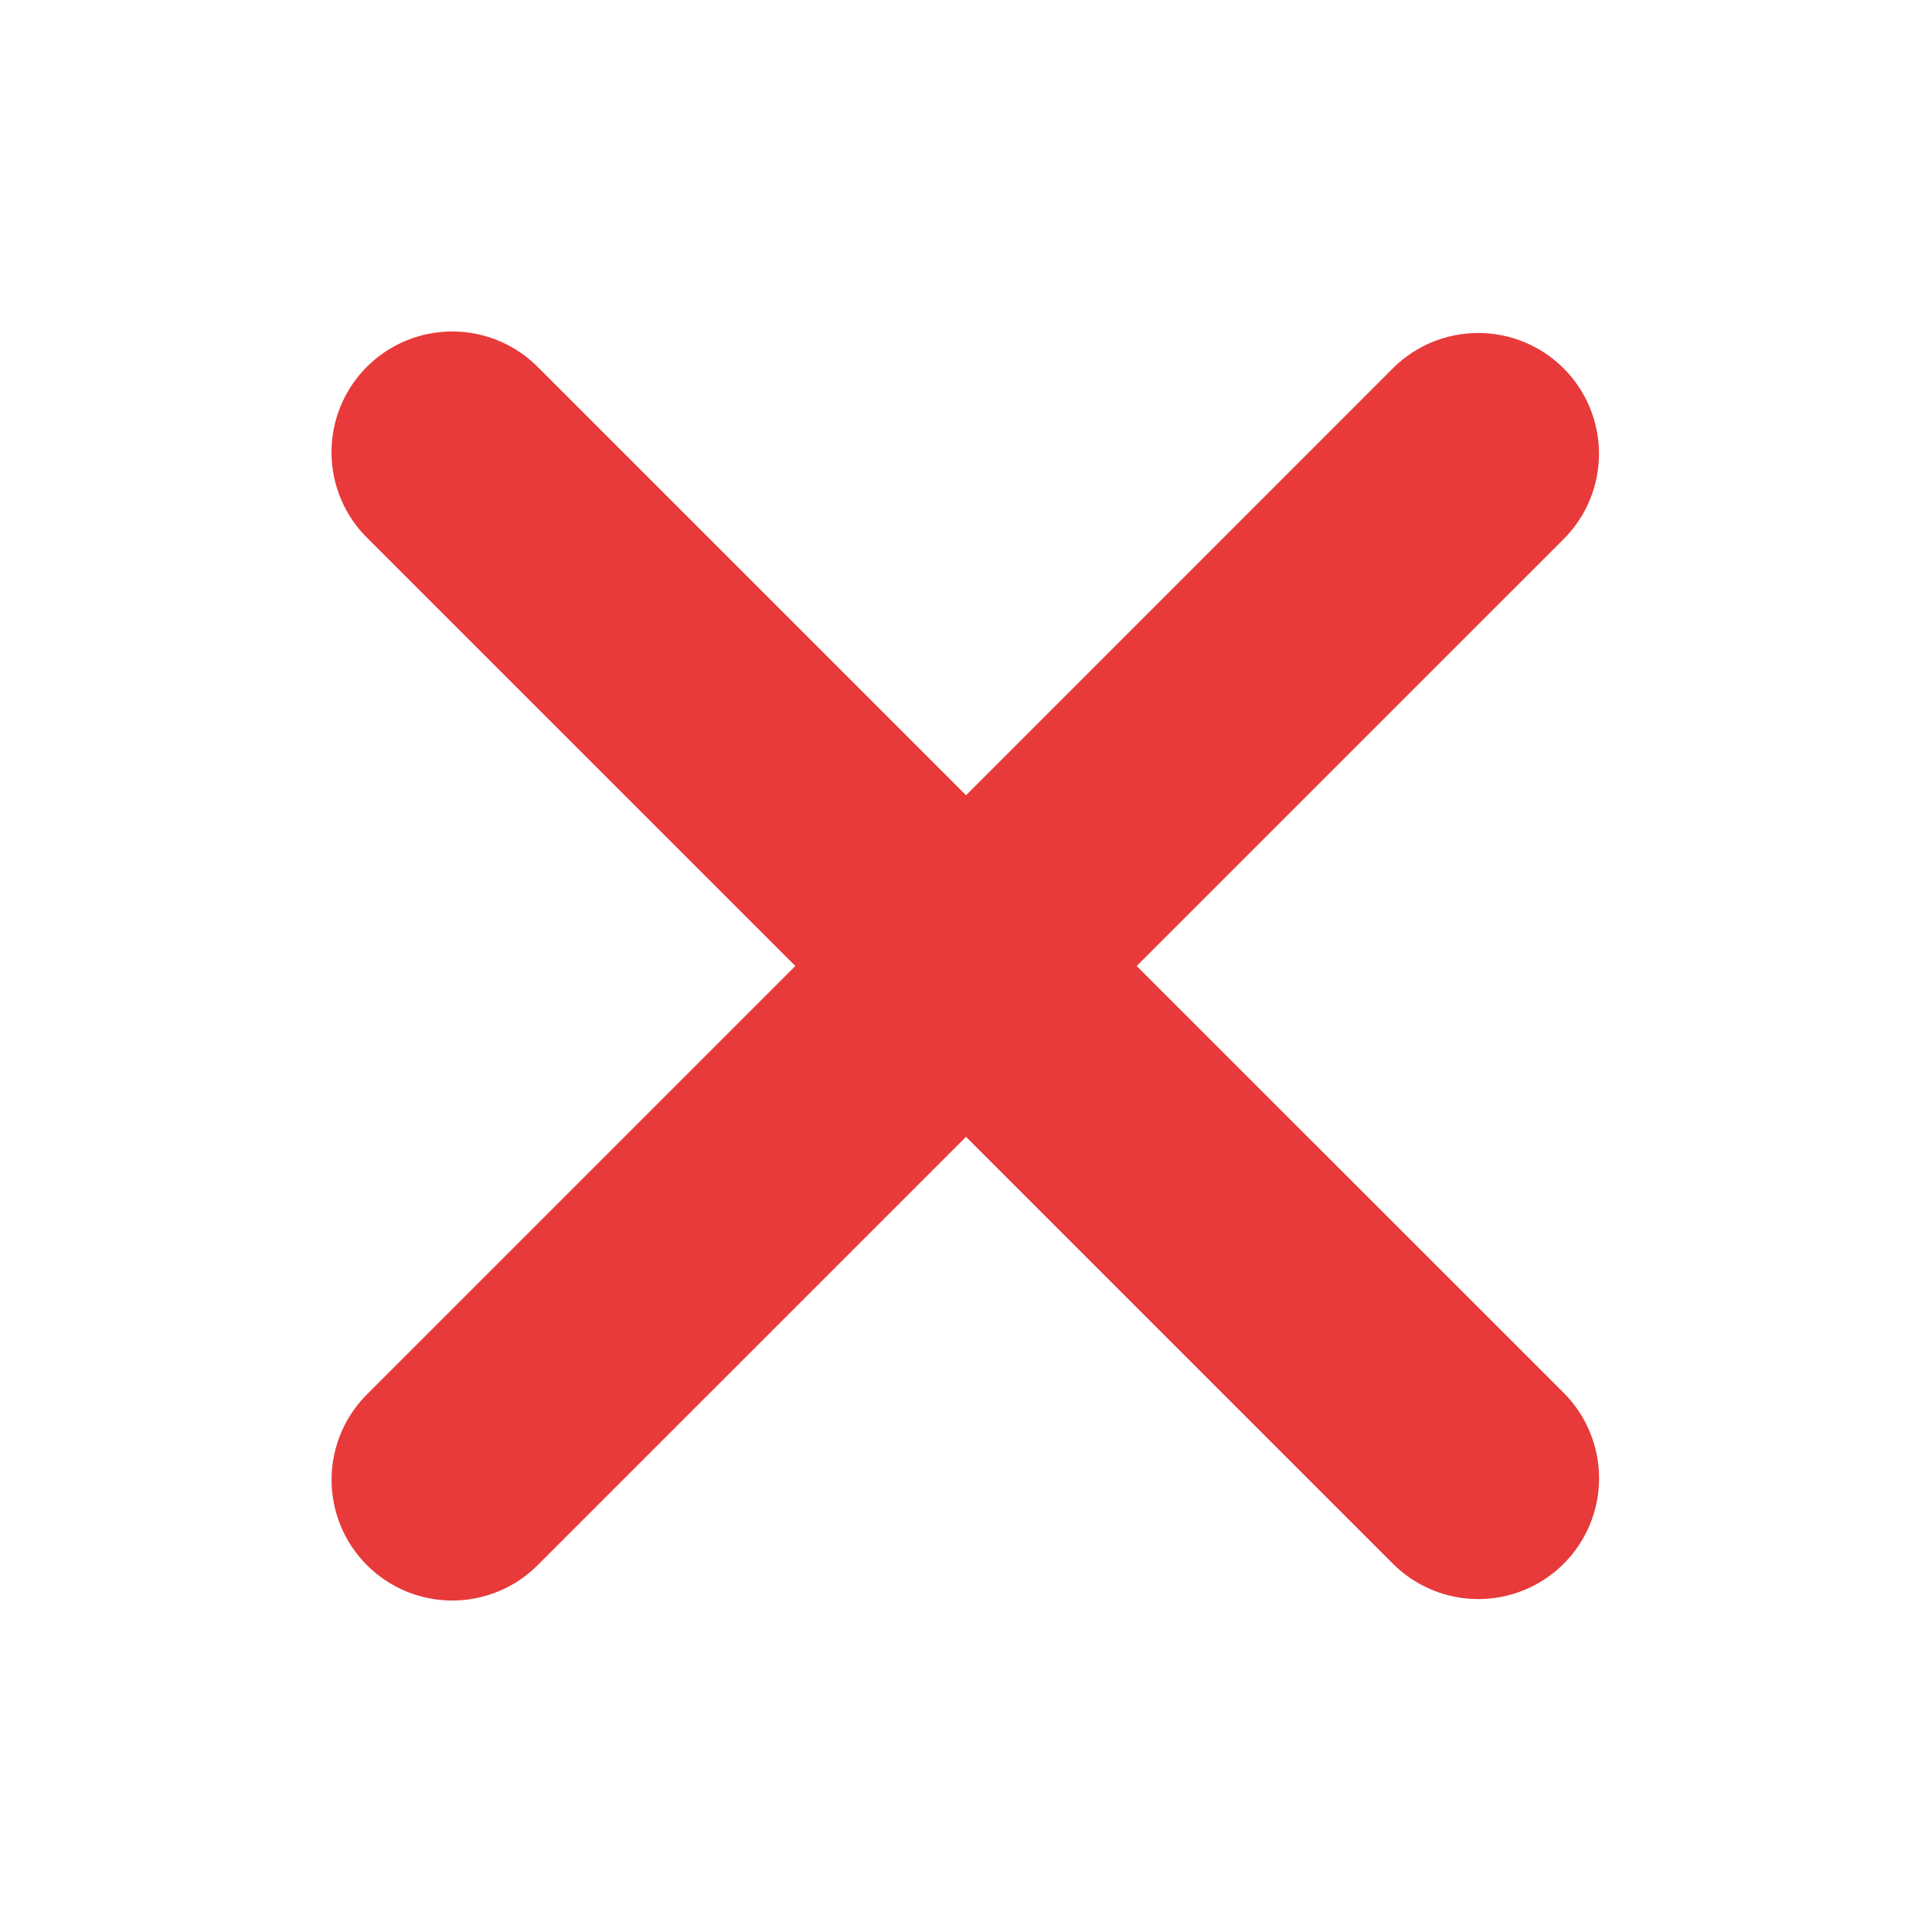 <svg width="71" height="71" viewBox="0 0 71 71" fill="none" xmlns="http://www.w3.org/2000/svg">
<path fill-rule="evenodd" clip-rule="evenodd" d="M35.501 41.778L51.188 57.466C52.021 58.298 53.15 58.766 54.327 58.766C55.505 58.766 56.634 58.298 57.466 57.466C58.298 56.633 58.766 55.504 58.766 54.327C58.766 53.15 58.298 52.02 57.466 51.188L41.772 35.5L57.463 19.812C57.875 19.4 58.202 18.91 58.425 18.372C58.648 17.834 58.762 17.256 58.762 16.674C58.762 16.091 58.647 15.514 58.424 14.975C58.201 14.437 57.874 13.948 57.462 13.536C57.049 13.124 56.56 12.797 56.022 12.574C55.483 12.351 54.906 12.237 54.323 12.237C53.74 12.237 53.163 12.352 52.625 12.575C52.087 12.798 51.597 13.125 51.185 13.537L35.501 29.225L19.812 13.537C19.403 13.113 18.914 12.775 18.372 12.542C17.831 12.309 17.249 12.187 16.66 12.181C16.071 12.176 15.486 12.288 14.941 12.511C14.395 12.734 13.9 13.063 13.483 13.479C13.066 13.896 12.736 14.391 12.513 14.936C12.29 15.482 12.177 16.066 12.182 16.655C12.187 17.244 12.309 17.827 12.541 18.368C12.773 18.91 13.111 19.399 13.535 19.809L29.229 35.5L13.538 51.191C13.114 51.6 12.776 52.09 12.544 52.632C12.312 53.173 12.19 53.756 12.185 54.345C12.18 54.934 12.293 55.518 12.516 56.064C12.739 56.609 13.069 57.104 13.486 57.521C13.903 57.937 14.398 58.266 14.944 58.489C15.489 58.712 16.073 58.824 16.663 58.819C17.252 58.813 17.834 58.691 18.375 58.458C18.917 58.225 19.406 57.887 19.815 57.463L35.501 41.778Z" fill="#E83A3A"/>
</svg>
